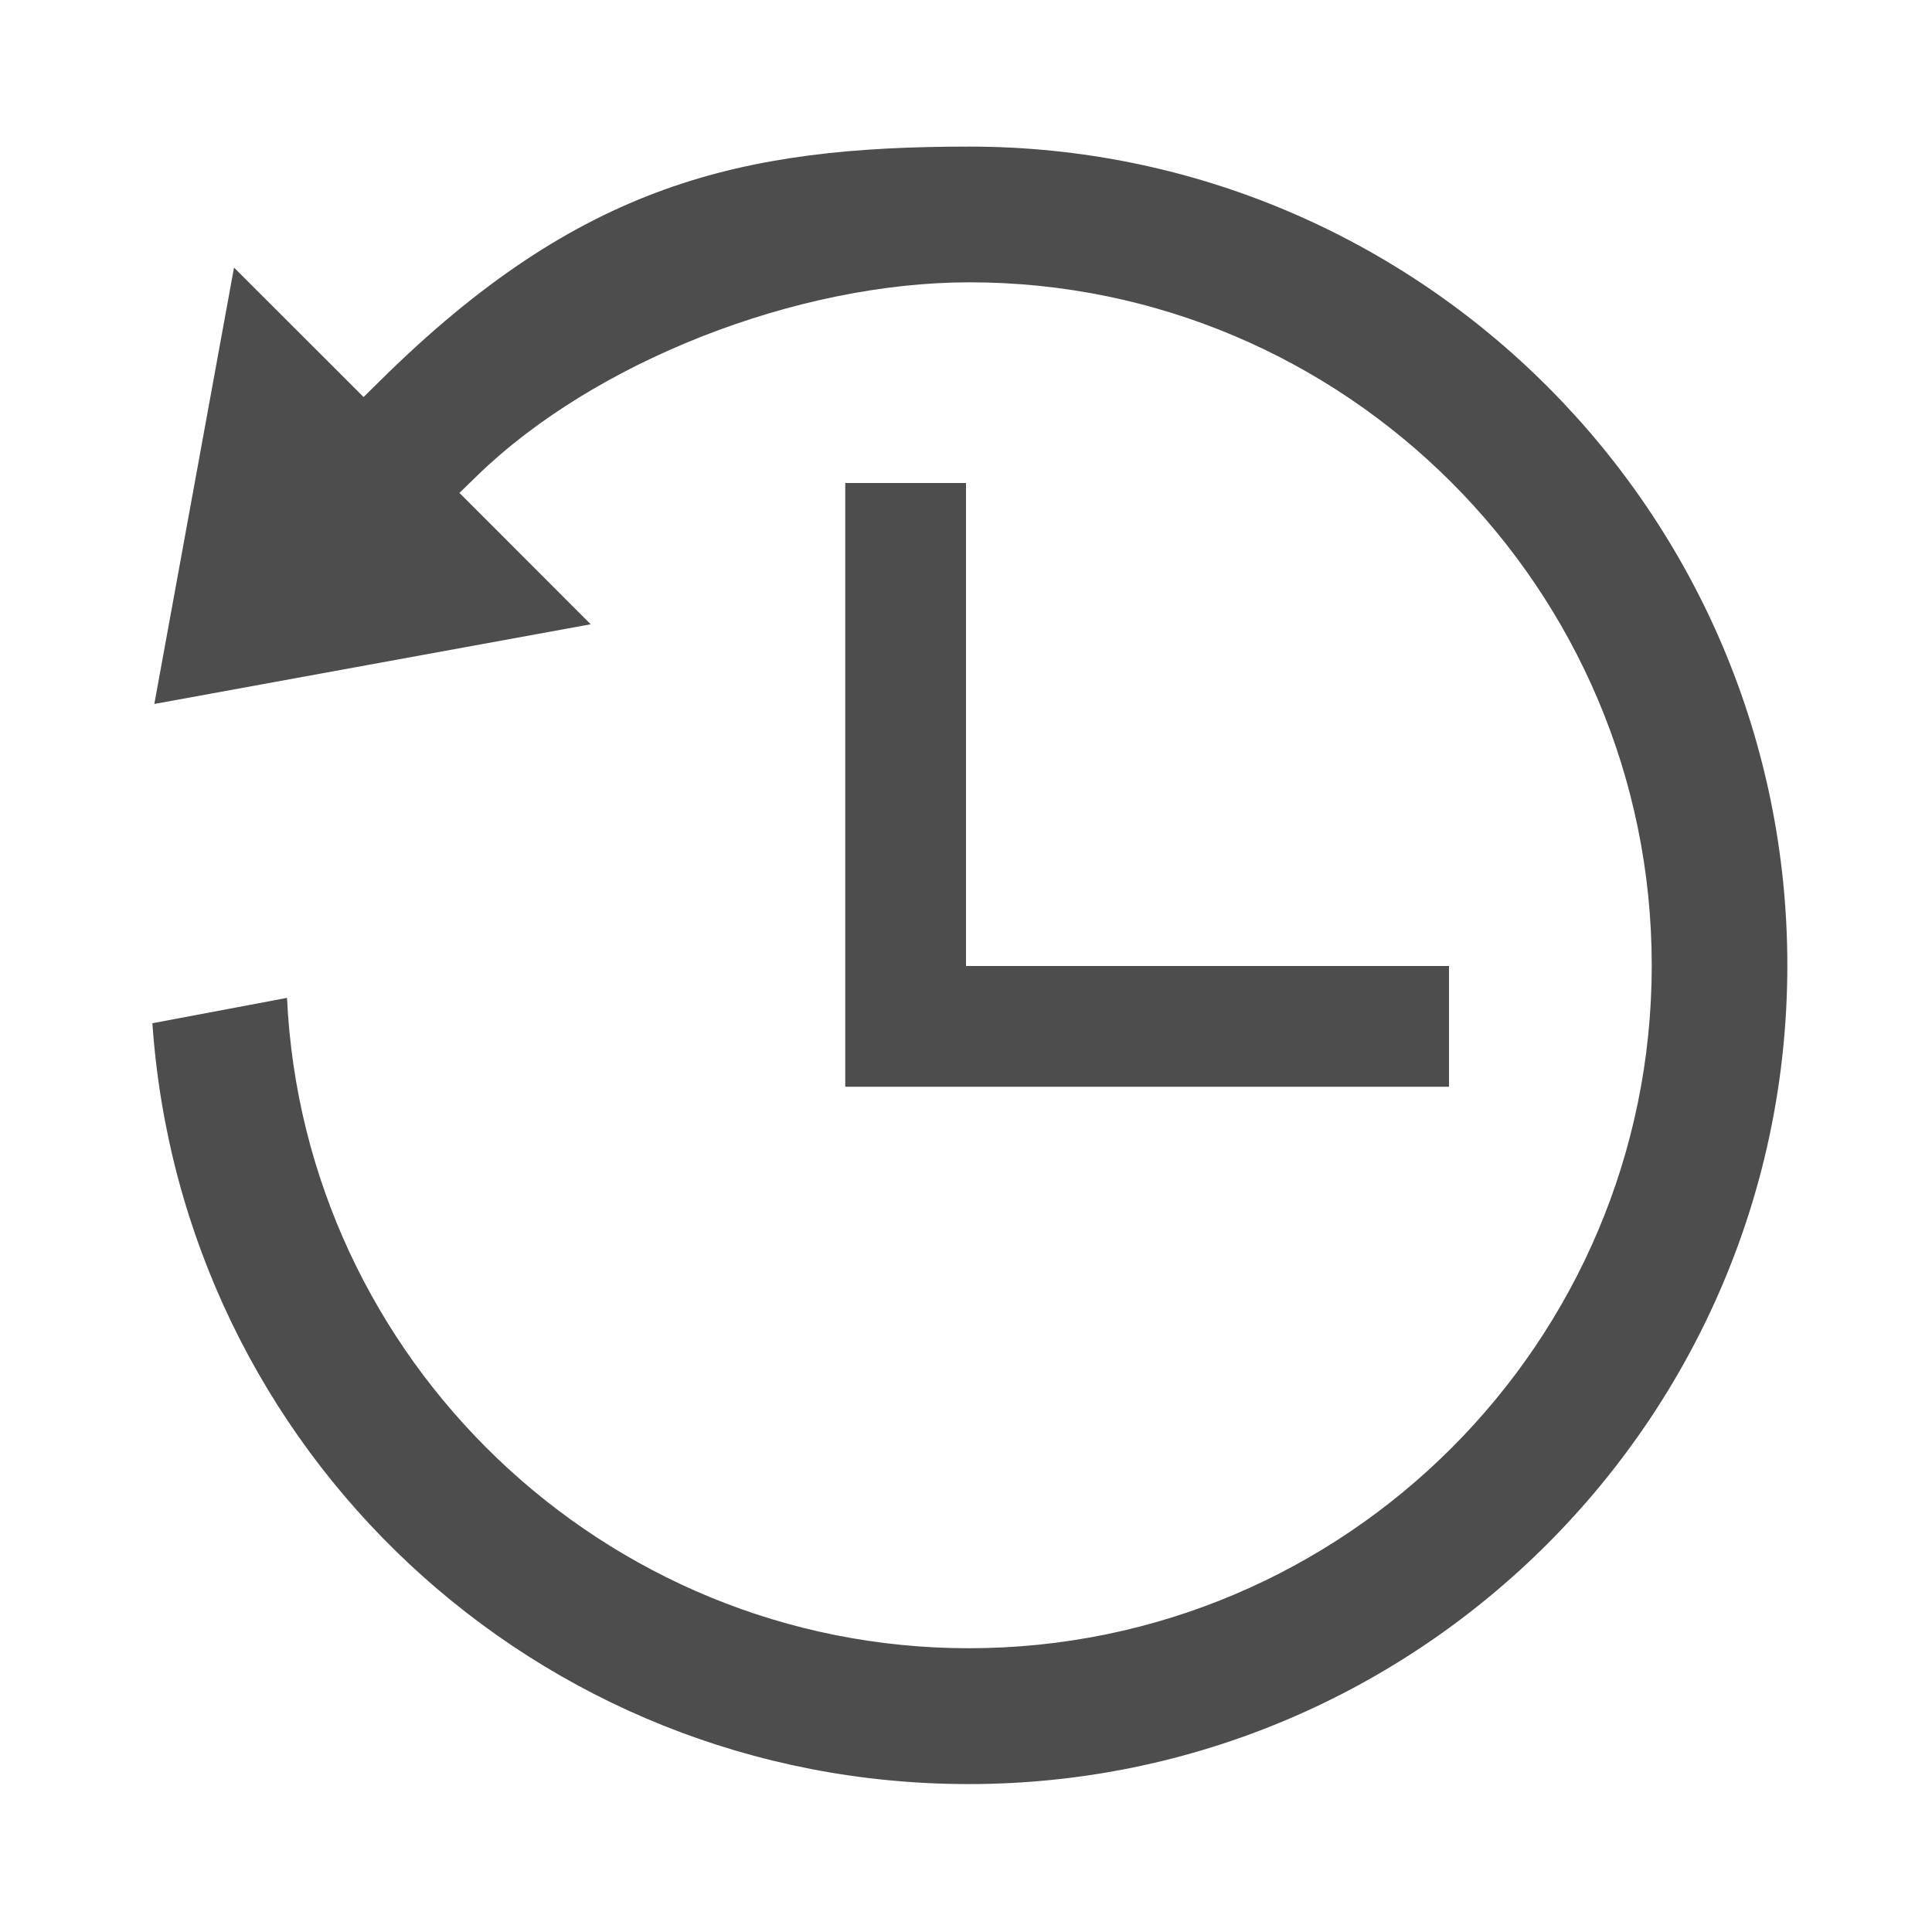 <?xml version="1.0" encoding="UTF-8" standalone="no"?>
<!-- Generator: Adobe Illustrator 18.0.0, SVG Export Plug-In . SVG Version: 6.00 Build 0)  -->

<svg
   xmlns:dc="http://purl.org/dc/elements/1.1/"
   xmlns:cc="http://creativecommons.org/ns#"
   xmlns:rdf="http://www.w3.org/1999/02/22-rdf-syntax-ns#"
   xmlns:svg="http://www.w3.org/2000/svg"
   xmlns="http://www.w3.org/2000/svg"
   xmlns:sodipodi="http://sodipodi.sourceforge.net/DTD/sodipodi-0.dtd"
   xmlns:inkscape="http://www.inkscape.org/namespaces/inkscape"
   version="1.1"
   id="图层_1"
   x="0px"
   y="0px"
   viewBox="0 0 16 16"
   style="enable-background:new 0 0 16 16;"
   xml:space="preserve"
   inkscape:version="0.48.5 r10040"
   width="100%"
   height="100%"
   sodipodi:docname="folder-recent-symbolic.svg"><defs
     id="defs11" /><sodipodi:namedview
     pagecolor="#ffffff"
     bordercolor="#666666"
     borderopacity="1"
     objecttolerance="10"
     gridtolerance="10"
     guidetolerance="10"
     inkscape:pageopacity="0"
     inkscape:pageshadow="2"
     inkscape:window-width="1301"
     inkscape:window-height="744"
     id="namedview9"
     showgrid="false"
     inkscape:zoom="29.0625"
     inkscape:cx="2.3225806"
     inkscape:cy="8"
     inkscape:window-x="65"
     inkscape:window-y="24"
     inkscape:window-maximized="1"
     inkscape:current-layer="图层_1" /><g
     id="g3"
     style="fill:#4d4d4d;fill-opacity:1"><polygon
       style="fill:#4d4d4d;fill-opacity:1"
       points="7,4 7,9 12,9 12,8 8,8 8,4  "
       id="polygon5" /><path
       style="fill:#4d4d4d;fill-opacity:1"
       d="M8.028,1.214c-1.891,0-3.229,0.308-4.876,1.935L3.011,3.288L1.938,2.216l-0.66,3.614l3.614-0.66   L3.805,4.082L3.95,3.941c0.969-0.944,2.646-1.603,4.079-1.603c3.115,0,5.65,2.538,5.65,5.657c0,3.118-2.537,5.655-5.655,5.655   c-3.023,0-5.508-2.395-5.647-5.386L1.262,8.474c0.245,3.547,3.182,6.301,6.76,6.301c3.739,0,6.78-3.042,6.78-6.781   S11.764,1.214,8.028,1.214z"
       id="path7" /></g></svg>
